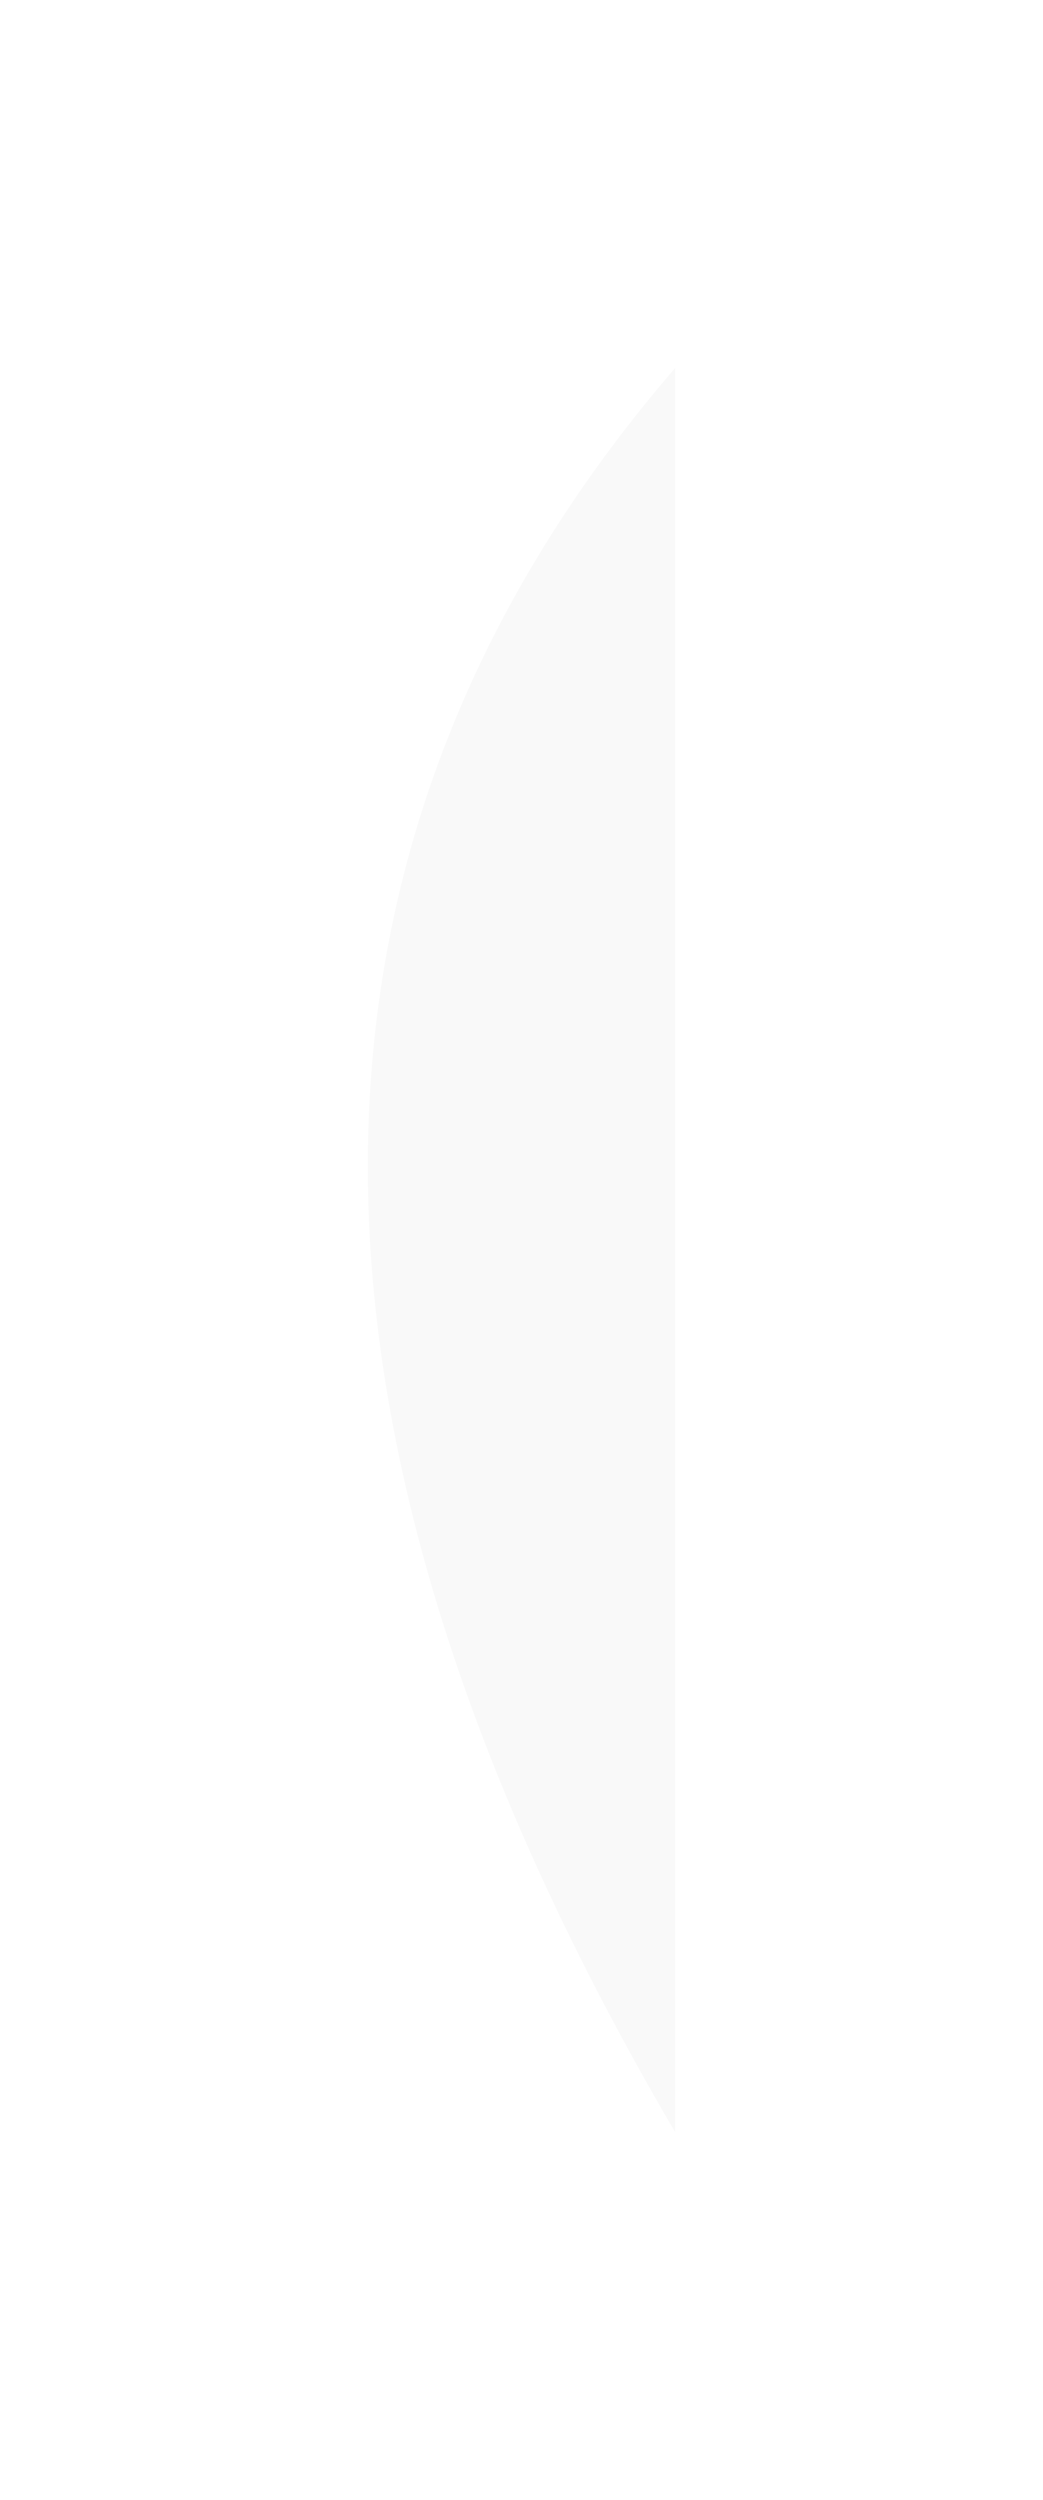 <svg xmlns="http://www.w3.org/2000/svg" xmlns:xlink="http://www.w3.org/1999/xlink" width="421.083" height="1008.986" viewBox="0 0 421.083 1008.986">
  <defs>
    <filter id="Right_Full_BG" x="0" y="0" width="421.083" height="1008.986" filterUnits="userSpaceOnUse">
      <feOffset dy="34" input="SourceAlpha"/>
      <feGaussianBlur stdDeviation="49.5" result="blur"/>
      <feFlood flood-opacity="0.161"/>
      <feComposite operator="in" in2="blur"/>
      <feComposite in="SourceGraphic"/>
    </filter>
  </defs>
  <g transform="matrix(1, 0, 0, 1, 0, 0)" filter="url(#Right_Full_BG)">
    <path id="Right_Full_BG-2" data-name="Right Full BG" d="M0,629.987V-82C11.258-62.8,21.888-43.553,31.6-24.788c9.608,18.569,18.589,37.2,26.694,55.363C66.306,48.538,73.687,66.554,80.23,84.122c6.468,17.367,12.3,34.783,17.33,51.764,4.973,16.784,9.3,33.611,12.87,50.014,3.526,16.21,6.405,32.46,8.559,48.3,2.128,15.647,3.606,31.33,4.395,46.613.779,15.1.907,30.223.379,44.962-.521,14.554-1.694,29.137-3.488,43.344-1.771,14.024-4.2,28.074-7.208,41.759-2.972,13.505-6.6,27.033-10.78,40.207-4.124,13-8.9,26.013-14.2,38.688-5.227,12.5-11.107,25.015-17.478,37.2-6.28,12.012-13.213,24.04-20.606,35.748-7.285,11.538-15.22,23.087-23.585,34.327C18.177,608.12,9.289,619.2,0,629.985Z" transform="translate(272.58 744.49) rotate(180)" fill="#f9f9f9"/>
  </g>
</svg>
